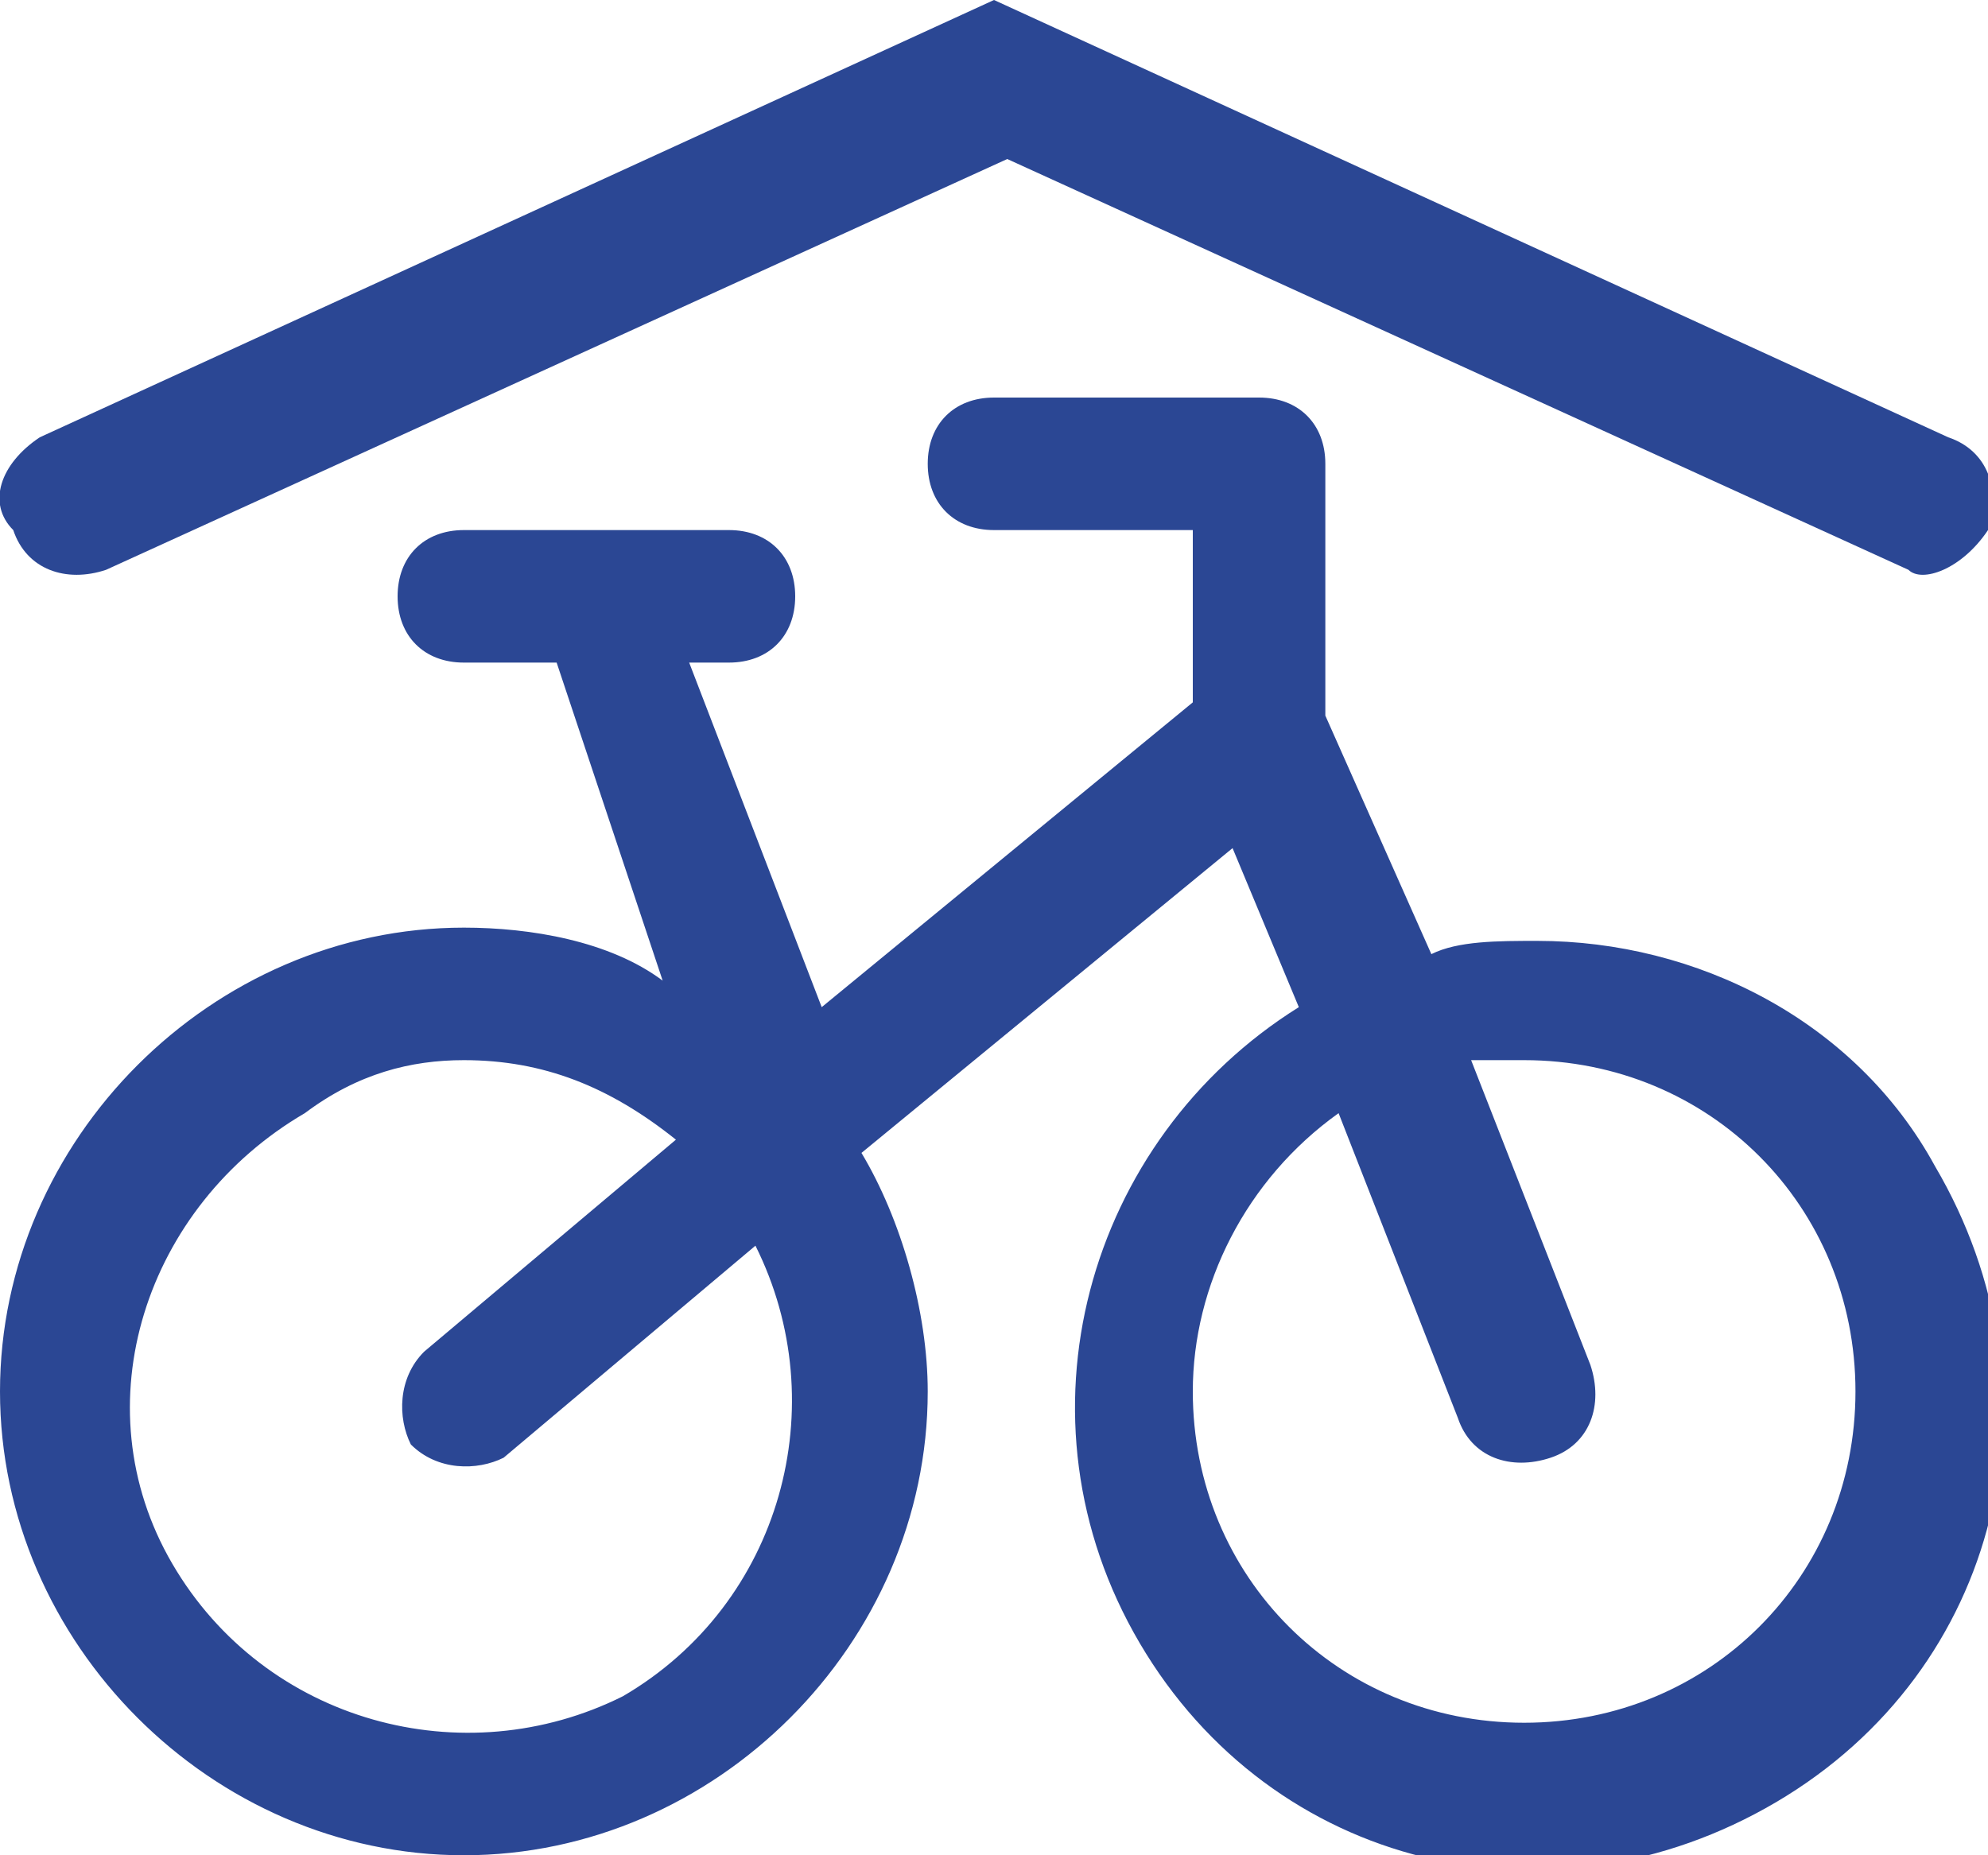 <?xml version="1.0" encoding="utf-8"?>
<!-- Generator: Adobe Illustrator 24.0.0, SVG Export Plug-In . SVG Version: 6.00 Build 0)  -->
<svg version="1.1" id="bicycle" xmlns="http://www.w3.org/2000/svg" xmlns:xlink="http://www.w3.org/1999/xlink" x="0px" y="0px"
	 viewBox="0 0 15 14" style="enable-background:new 0 0 15 14;" xml:space="preserve">
<style type="text/css">
	.st0{fill:#2B4794;}
</style>
<title>abrisavelos</title>
<path id="path4668" class="st0" d="M7.5,3C7.2,3,7,3.2,7,3.5C7,3.8,7.2,4,7.5,4H9v1.3L6.2,7.6L5.2,5h0.3C5.8,5,6,4.8,6,4.5
	C6,4.2,5.8,4,5.5,4h-2C3.2,4,3,4.2,3,4.5C3,4.8,3.2,5,3.5,5h0.7L5,7.4C4.6,7.1,4,7,3.5,7C1.6,7,0,8.6,0,10.5S1.6,14,3.5,14
	S7,12.4,7,10.5c0-0.6-0.2-1.3-0.5-1.8l2.8-2.3l0.5,1.2c-1.6,1-2.2,3.1-1.2,4.8s3.1,2.2,4.8,1.2s2.2-3.1,1.2-4.8
	c-0.6-1.1-1.8-1.7-3-1.7c-0.3,0-0.6,0-0.8,0.1L10,5.4V3.5C10,3.2,9.8,3,9.5,3L7.5,3z M3.5,8c0.6,0,1.1,0.2,1.6,0.6l-1.9,1.6
	c-0.2,0.2-0.2,0.5-0.1,0.7c0.2,0.2,0.5,0.2,0.7,0.1l1.9-1.6c0.6,1.2,0.2,2.7-1,3.4c-1.2,0.6-2.7,0.2-3.4-1s-0.2-2.7,1-3.4
	C2.7,8.1,3.1,8,3.5,8z M11.5,8c1.4,0,2.5,1.1,2.5,2.5S12.9,13,11.5,13C10.1,13,9,11.9,9,10.5c0-0.8,0.4-1.6,1.1-2.1l0.9,2.3
	c0.1,0.3,0.4,0.4,0.7,0.3s0.4-0.4,0.3-0.7l-0.9-2.3C11.2,8,11.4,8,11.5,8z"/>
<path class="st0" d="M15,4c0.1-0.3,0-0.6-0.3-0.7L7.5,0L0.3,3.3C0,3.5-0.1,3.8,0.1,4c0.1,0.3,0.4,0.4,0.7,0.3l0,0l6.8-3.1l6.8,3.1
	C14.5,4.4,14.8,4.3,15,4C14.9,4.1,14.9,4.1,15,4L15,4z"/>
</svg>
